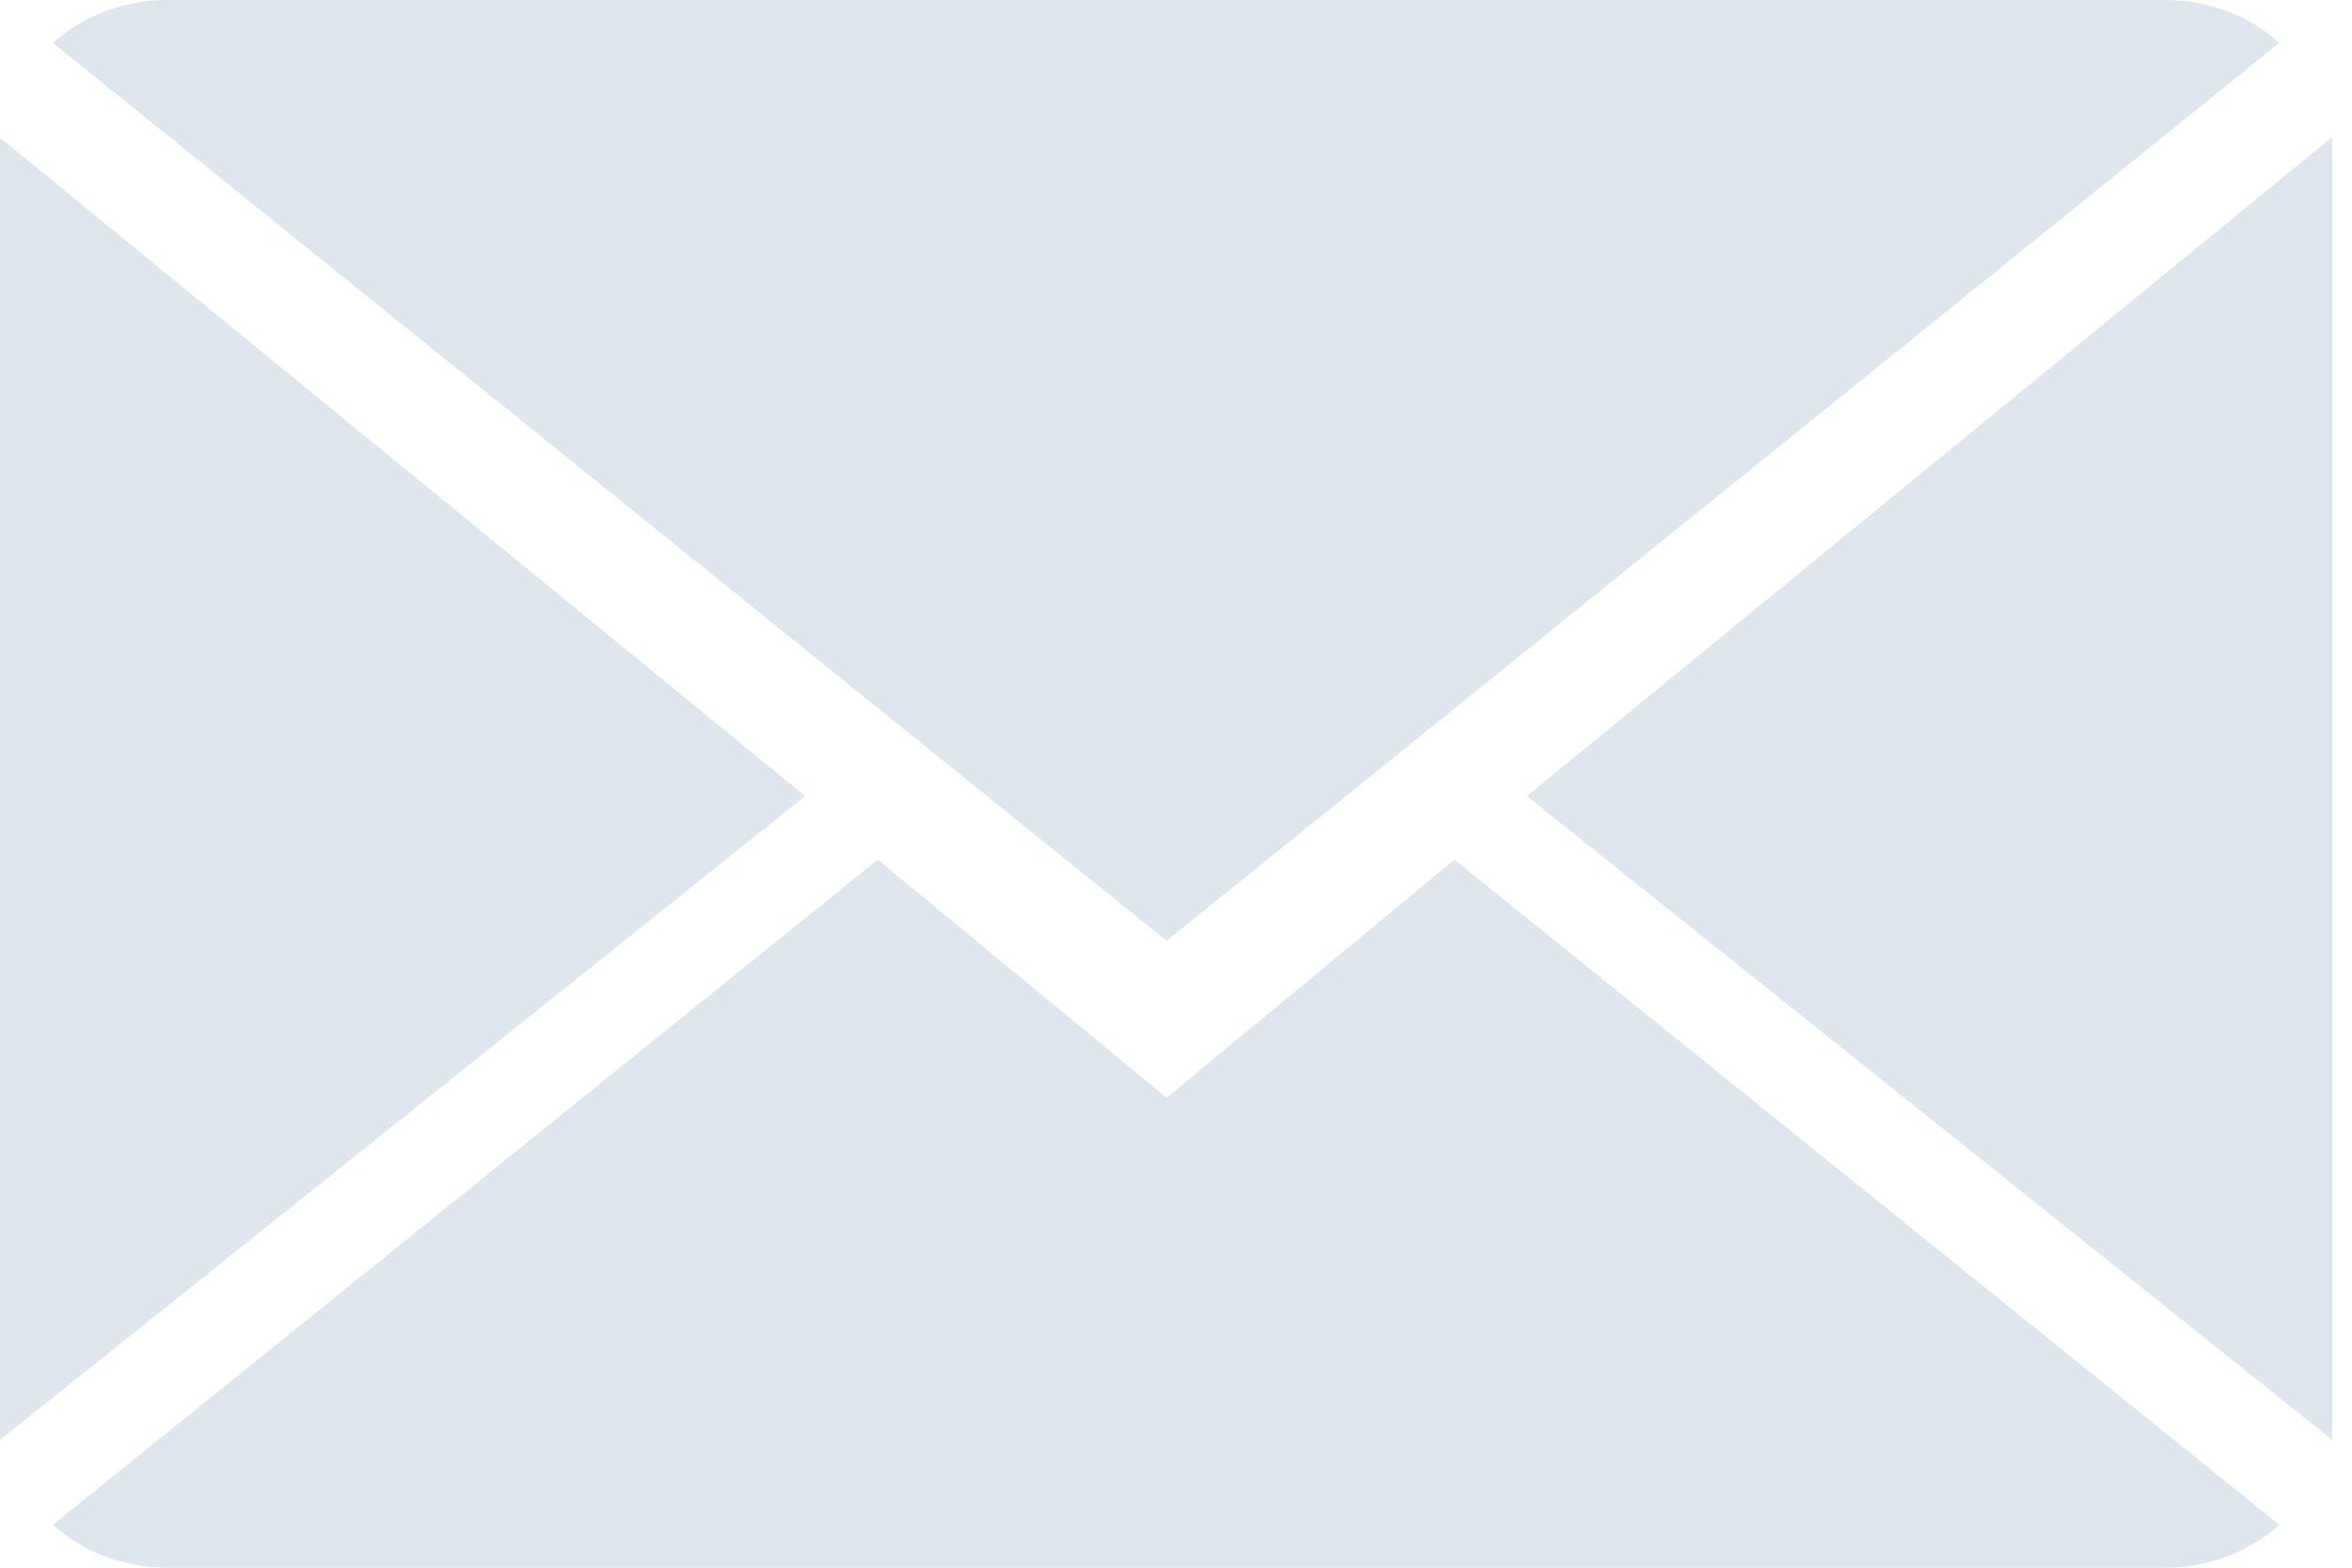 <?xml version="1.0" encoding="UTF-8" standalone="no"?>
<svg width="21px" height="14px" viewBox="0 0 21 14" version="1.1" xmlns="http://www.w3.org/2000/svg" xmlns:xlink="http://www.w3.org/1999/xlink">
    <!-- Generator: Sketch 39.1 (31720) - http://www.bohemiancoding.com/sketch -->
    <title>close-envelope-grey</title>
    <desc>Created with Sketch.</desc>
    <defs></defs>
    <g id="Page-1" stroke="none" stroke-width="1" fill="none" fill-rule="evenodd">
        <g id="Войти" transform="translate(-372, -260)" fill="#E0E6ED">
            <g id="close-envelope-grey" transform="translate(372, 260)">
                <path d="M10.416,9.803 L7.837,7.677 L0.472,13.617 C0.74,13.857 1.097,14 1.497,14 L19.328,14 C19.726,14 20.083,13.857 20.351,13.617 L12.986,7.677 L10.416,9.803 Z" id="Fill-1"></path>
                <path d="M20.351,0.383 C20.091,0.143 19.726,0 19.328,0 L1.497,0 C1.104,0 0.74,0.143 0.472,0.383 L10.416,8.402 L20.351,0.383 Z" id="Fill-2"></path>
                <polygon id="Fill-3" points="0 1.23 0 12.859 7.19 7.109"></polygon>
                <polygon id="Fill-4" points="13.633 7.109 20.823 12.859 20.823 1.223"></polygon>
            </g>
        </g>
    </g>
</svg>